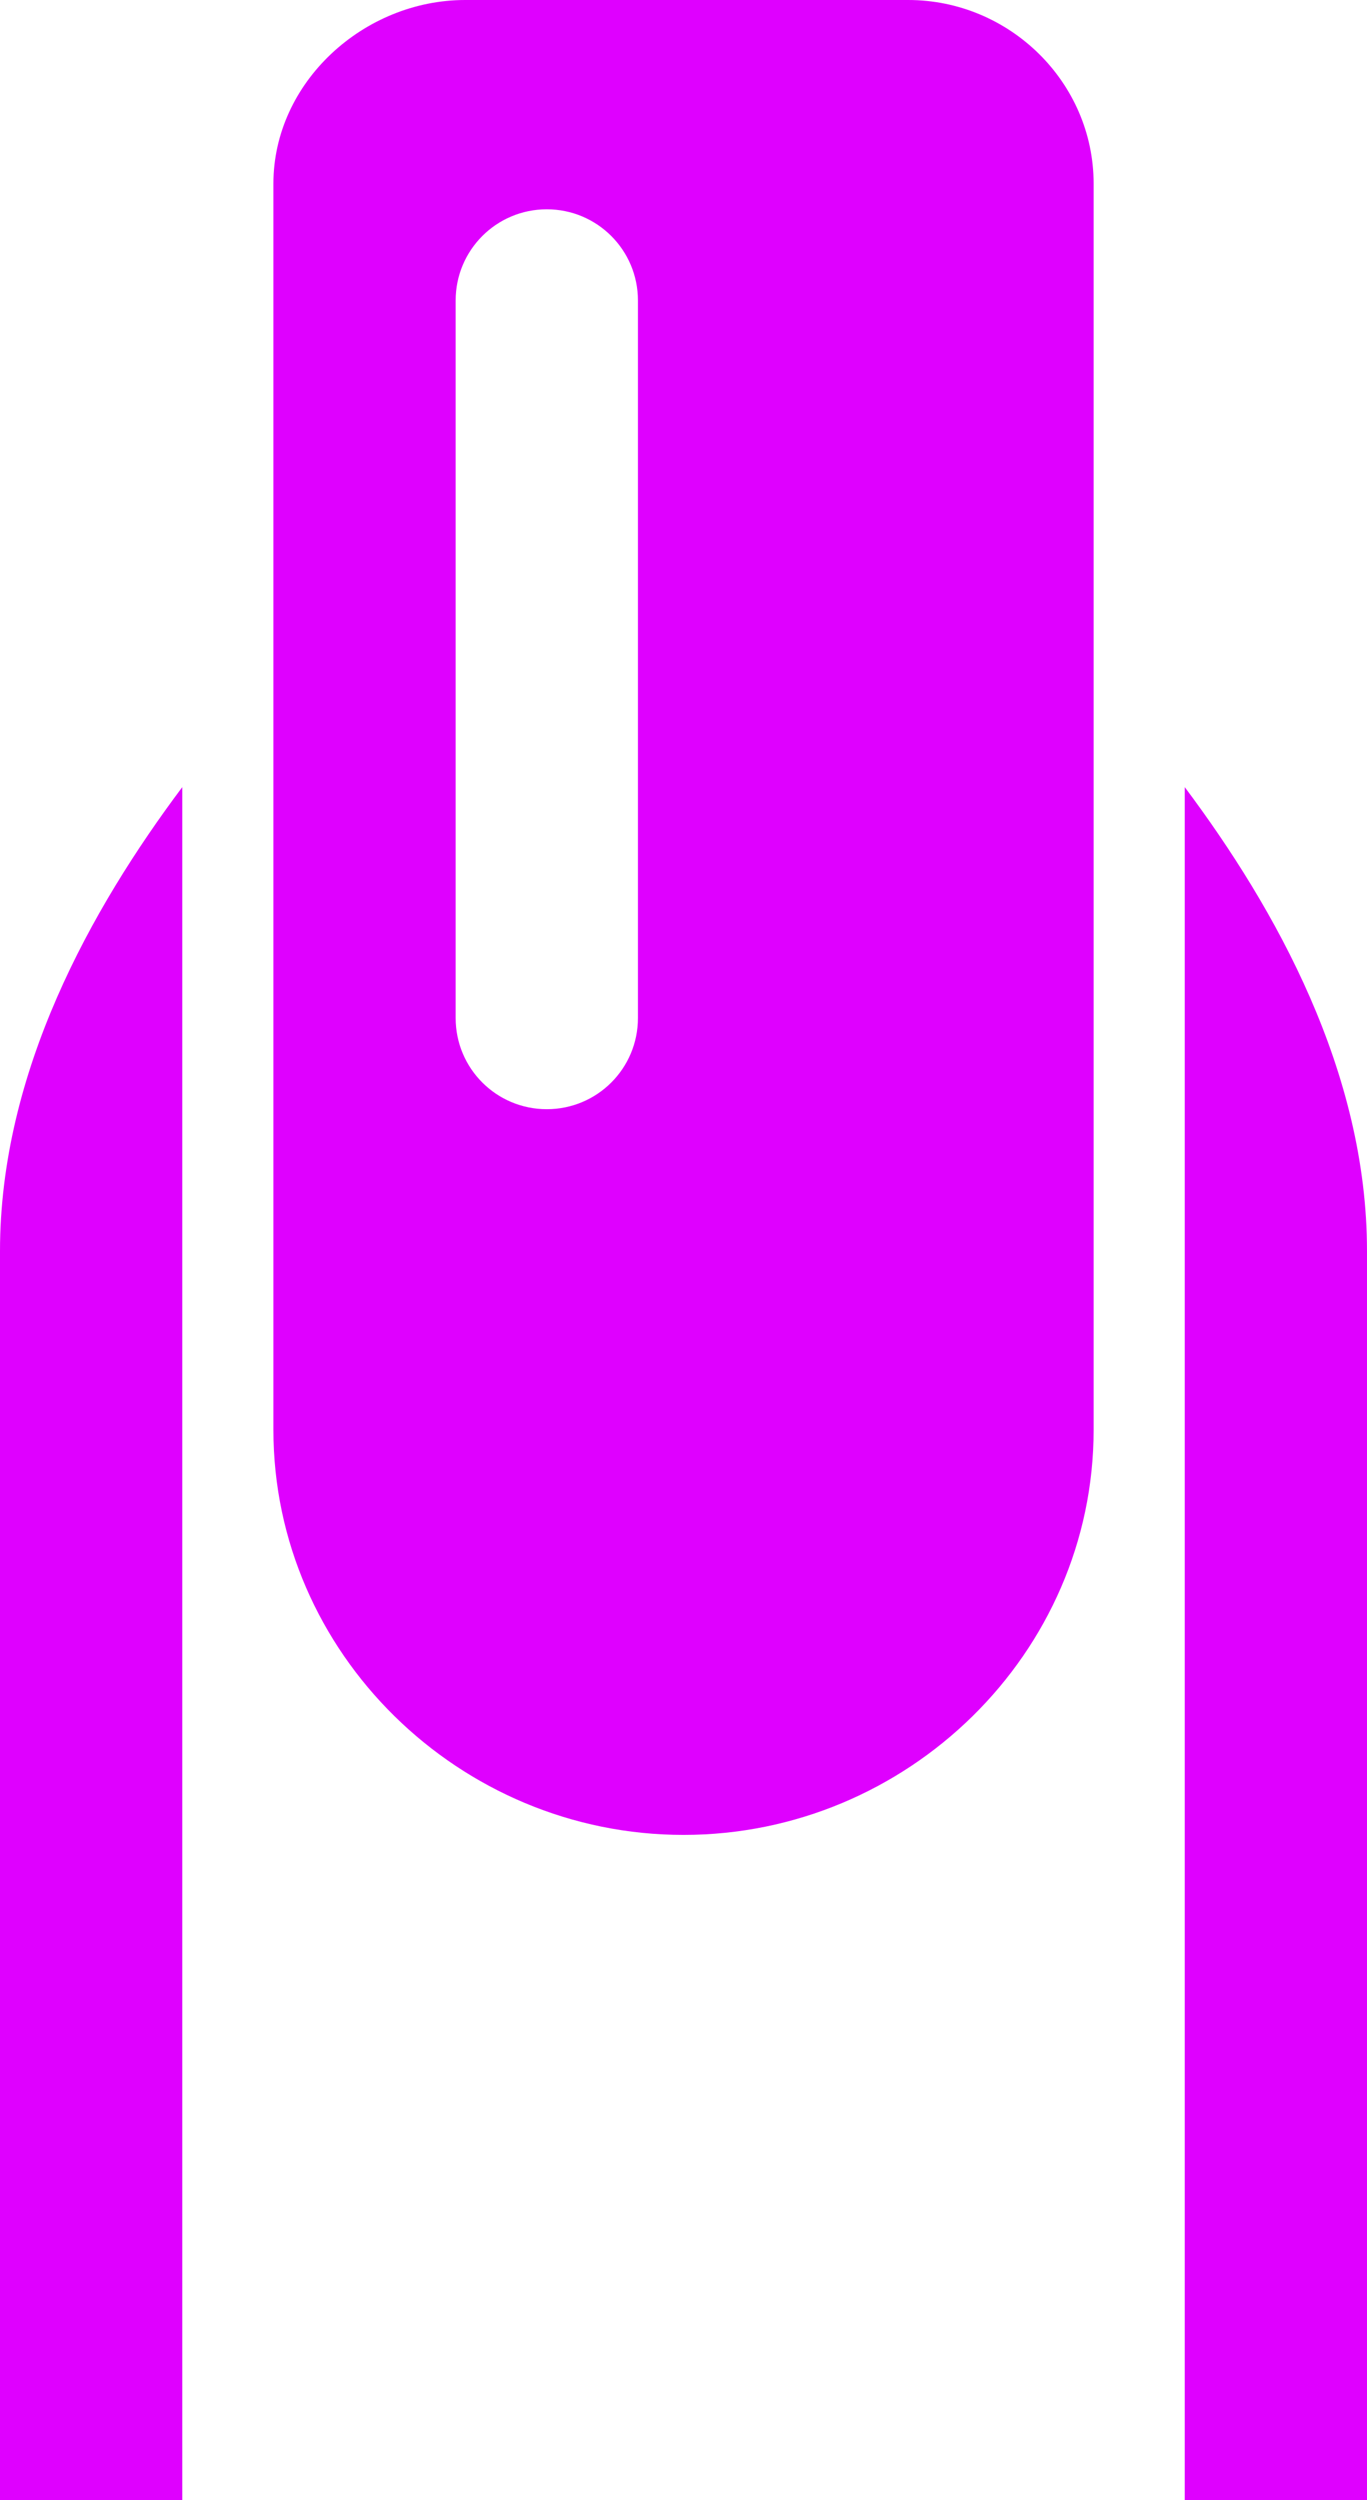 <svg version="1.1" id="图层_1" x="0px" y="0px" width="72.443px" height="132.458px" viewBox="0 0 72.443 132.458" enable-background="new 0 0 72.443 132.458" xml:space="preserve" xmlns="http://www.w3.org/2000/svg" xmlns:xlink="http://www.w3.org/1999/xlink" xmlns:xml="http://www.w3.org/XML/1998/namespace">
  <path fill="#DF00FF" d="M9.659,41.704C4.83,48.15,0,56.787,0,66.291v66.167h9.659V41.704z" class="color c1"/>
  <path fill="#DF00FF" d="M62.785,41.704v90.753h9.658V66.291C72.444,56.787,67.615,48.156,62.785,41.704z" class="color c1"/>
  <path fill="#DF00FF" d="M36.222,97.217c11.857,0,21.734-9.607,21.734-21.465V9.732C57.956,4.356,53.498,0,48.123,0H24.655
	c-5.376,0-10.166,4.356-10.166,9.732v66.021C14.489,87.604,24.365,97.217,36.222,97.217z M24.147,15.918
	c0-2.665,2.158-4.829,4.83-4.829s4.83,2.164,4.83,4.829v38.02c0,2.671-2.158,4.829-4.83,4.829s-4.83-2.158-4.83-4.829V15.918z" class="color c1"/>
</svg>